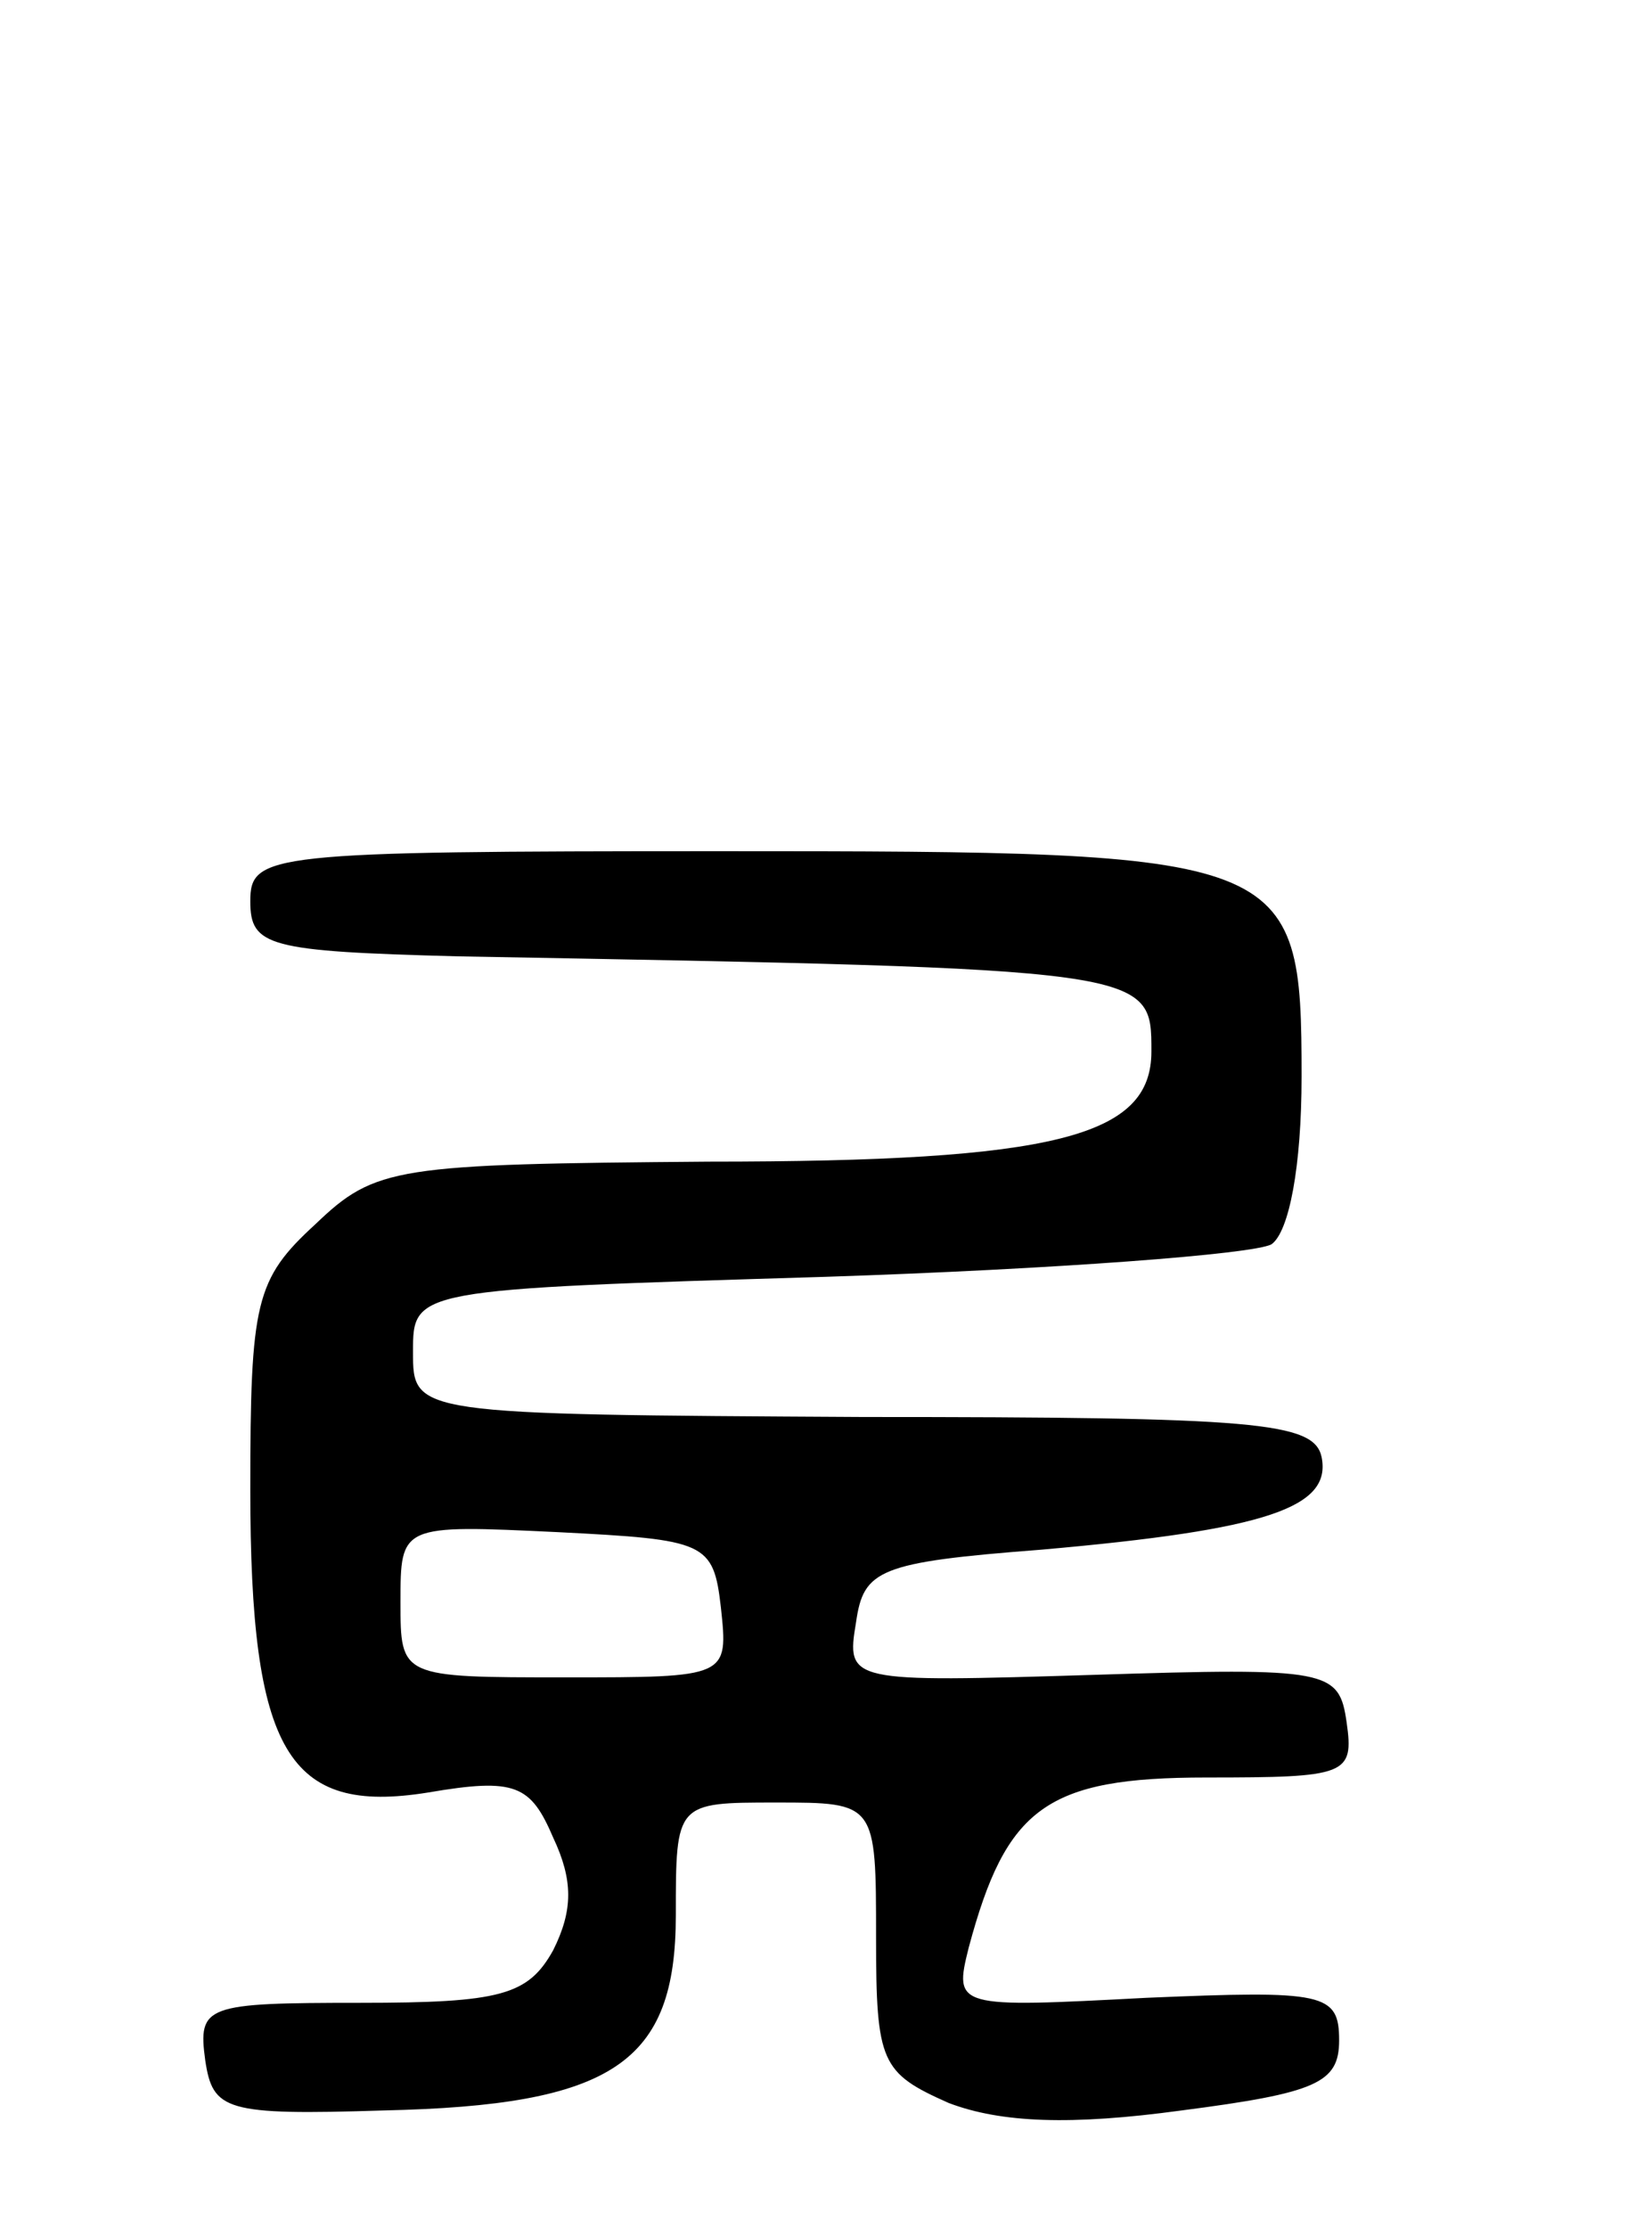 <svg version="1.0" xmlns="http://www.w3.org/2000/svg"
 width="66pt" height="89pt" viewBox="0 0 66 89"
 preserveAspectRatio="xMidYMid meet">
<g transform="translate(0,89) scale(0.1,-0.1)"
fill="#000000" stroke="none">
<path d="M100 530 c0 -18 7 -20 83 -22 278 -5 277 -5 277 -38 0 -34 -38 -44
-177 -44 -125 -1 -133 -2 -157 -25 -24 -22 -26 -31 -26 -106 0 -105 15 -130
71 -121 35 6 41 3 50 -18 8 -17 8 -29 0 -45 -10 -18 -21 -21 -77 -21 -62 0
-65 -1 -62 -23 3 -20 8 -22 71 -20 92 2 117 19 117 78 0 45 0 45 40 45 40 0
40 0 40 -54 0 -50 2 -54 29 -66 21 -8 49 -9 93 -3 54 7 63 11 63 28 0 19 -6
20 -77 17 -76 -4 -77 -4 -71 20 15 56 31 68 95 68 56 0 59 1 56 22 -3 21 -7
22 -101 19 -98 -3 -99 -3 -95 21 3 21 9 24 74 29 91 8 116 17 112 37 -3 14
-26 16 -183 16 -180 1 -180 1 -180 26 0 25 0 25 165 30 91 3 171 9 178 13 7 5
12 31 12 67 0 89 -4 90 -232 90 -181 0 -188 -1 -188 -20z m188 -282 c3 -28 3
-28 -62 -28 -66 0 -66 0 -66 30 0 31 0 31 63 28 59 -3 62 -4 65 -30z"/>
</g>
</svg>
